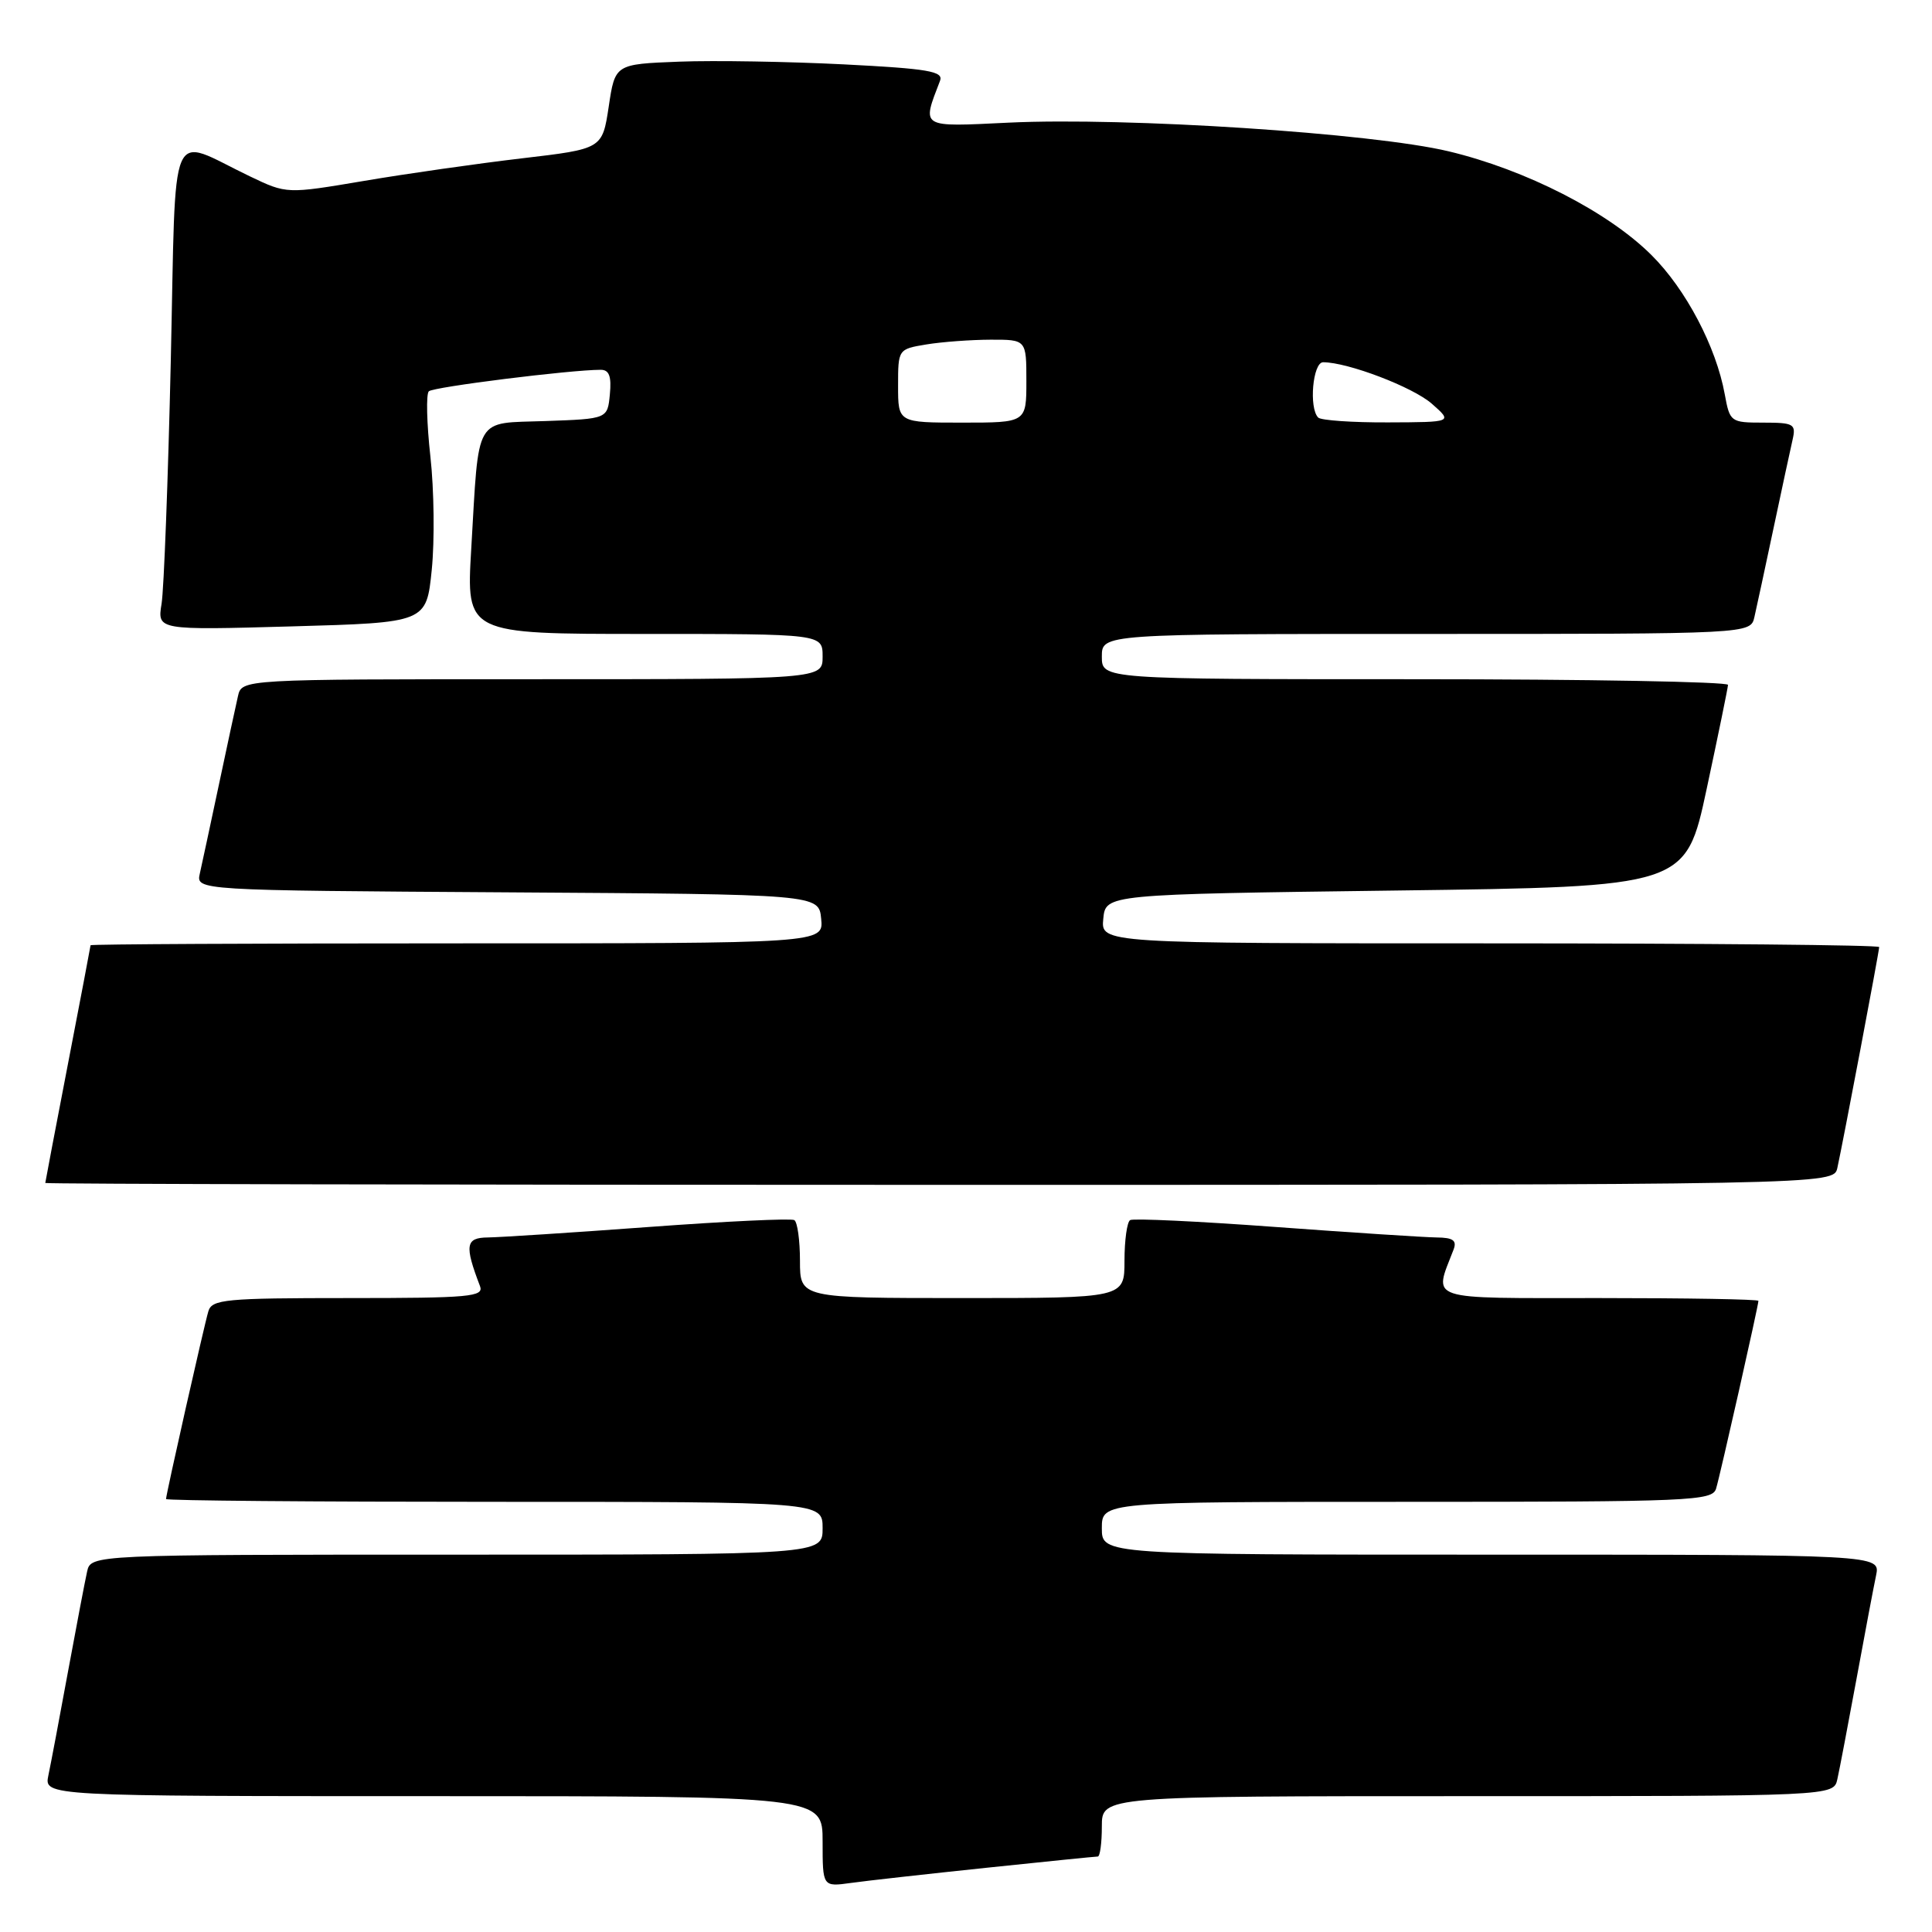 <?xml version="1.0" encoding="UTF-8" standalone="no"?>
<!DOCTYPE svg PUBLIC "-//W3C//DTD SVG 1.1//EN" "http://www.w3.org/Graphics/SVG/1.1/DTD/svg11.dtd" >
<svg xmlns="http://www.w3.org/2000/svg" xmlns:xlink="http://www.w3.org/1999/xlink" version="1.1" viewBox="0 0 256 256">
 <g >
 <path fill="currentColor"
d=" M 130.71 247.49 C 138.52 246.67 145.16 246.00 145.46 246.00 C 145.76 246.00 146.00 244.20 146.00 242.00 C 146.00 238.00 146.00 238.00 194.48 238.00 C 242.96 238.00 242.96 238.00 243.46 235.75 C 243.74 234.51 244.87 228.55 245.99 222.50 C 247.10 216.45 248.27 210.26 248.59 208.75 C 249.16 206.00 249.16 206.00 197.58 206.00 C 146.00 206.00 146.00 206.00 146.00 202.50 C 146.00 199.00 146.00 199.00 186.43 199.00 C 224.07 199.00 226.90 198.88 227.39 197.25 C 227.95 195.39 233.00 172.98 233.00 172.37 C 233.00 172.16 223.50 172.00 211.89 172.00 C 188.65 172.00 189.97 172.44 192.60 165.59 C 193.07 164.37 192.55 163.99 190.36 163.97 C 188.79 163.95 179.18 163.33 169.00 162.58 C 158.82 161.83 150.16 161.42 149.75 161.67 C 149.34 161.91 149.00 164.34 149.00 167.06 C 149.00 172.00 149.00 172.00 127.50 172.00 C 106.00 172.00 106.00 172.00 106.00 167.06 C 106.00 164.34 105.66 161.91 105.25 161.67 C 104.84 161.42 96.17 161.83 86.00 162.58 C 75.83 163.33 66.21 163.95 64.64 163.97 C 61.69 164.00 61.53 165.00 63.60 170.41 C 64.15 171.83 62.27 172.00 46.17 172.00 C 29.86 172.00 28.08 172.17 27.61 173.75 C 27.05 175.61 22.00 198.02 22.00 198.63 C 22.00 198.84 41.58 199.00 65.50 199.00 C 109.00 199.00 109.00 199.00 109.00 202.50 C 109.00 206.00 109.00 206.00 60.52 206.00 C 12.04 206.00 12.04 206.00 11.54 208.25 C 11.26 209.49 10.13 215.45 9.01 221.50 C 7.90 227.55 6.73 233.74 6.41 235.25 C 5.84 238.00 5.84 238.00 57.42 238.00 C 109.00 238.00 109.00 238.00 109.00 244.01 C 109.00 250.02 109.00 250.02 112.75 249.50 C 114.81 249.21 122.89 248.31 130.71 247.49 Z  M 243.46 154.75 C 244.20 151.40 249.00 126.07 249.00 125.49 C 249.00 125.22 225.80 125.00 197.44 125.00 C 145.87 125.00 145.87 125.00 146.19 121.75 C 146.50 118.50 146.50 118.50 184.93 118.00 C 223.37 117.50 223.37 117.50 226.15 104.50 C 227.68 97.35 228.95 91.16 228.97 90.75 C 228.98 90.34 210.32 90.00 187.50 90.00 C 146.00 90.00 146.00 90.00 146.00 87.00 C 146.00 84.00 146.00 84.00 188.98 84.00 C 231.96 84.00 231.96 84.00 232.47 81.75 C 232.76 80.51 233.89 75.22 235.00 70.00 C 236.11 64.78 237.24 59.49 237.53 58.25 C 238.00 56.18 237.69 56.00 233.63 56.00 C 229.32 56.00 229.21 55.91 228.54 52.25 C 227.40 45.96 223.39 38.33 218.83 33.80 C 213.07 28.06 202.17 22.49 191.95 20.05 C 181.86 17.64 149.26 15.51 133.68 16.25 C 121.82 16.82 122.14 17.01 124.56 10.70 C 125.04 9.45 123.01 9.10 111.82 8.53 C 104.49 8.16 94.67 7.99 90.00 8.17 C 81.50 8.50 81.50 8.50 80.66 14.12 C 79.81 19.73 79.81 19.73 69.16 20.98 C 63.30 21.67 53.88 23.01 48.24 23.97 C 37.99 25.70 37.99 25.70 33.14 23.38 C 22.16 18.13 23.36 15.33 22.63 47.83 C 22.27 63.60 21.72 78.08 21.41 80.00 C 20.84 83.50 20.84 83.50 38.67 83.00 C 56.50 82.50 56.50 82.50 57.21 75.50 C 57.60 71.65 57.52 64.90 57.03 60.50 C 56.54 56.10 56.45 52.21 56.82 51.85 C 57.42 51.27 75.59 49.00 79.60 49.00 C 80.72 49.00 81.04 49.87 80.81 52.25 C 80.50 55.50 80.50 55.50 72.32 55.79 C 62.72 56.13 63.50 54.80 62.44 72.75 C 61.78 84.00 61.78 84.00 85.39 84.00 C 109.00 84.00 109.00 84.00 109.00 87.00 C 109.00 90.00 109.00 90.00 70.52 90.00 C 32.04 90.00 32.04 90.00 31.53 92.25 C 31.24 93.49 30.11 98.78 29.00 104.00 C 27.89 109.22 26.76 114.51 26.48 115.74 C 25.97 117.98 25.97 117.98 67.23 118.24 C 108.50 118.50 108.50 118.50 108.81 121.75 C 109.13 125.00 109.13 125.00 60.56 125.00 C 33.85 125.00 12.00 125.11 12.00 125.25 C 11.99 125.39 10.65 132.47 9.00 141.00 C 7.35 149.53 6.01 156.61 6.00 156.75 C 6.00 156.89 59.32 157.00 124.48 157.00 C 242.96 157.00 242.96 157.00 243.46 154.75 Z  M 119.00 51.13 C 119.00 46.28 119.01 46.26 122.75 45.64 C 124.81 45.30 128.64 45.02 131.25 45.01 C 136.00 45.00 136.00 45.00 136.00 50.50 C 136.00 56.00 136.00 56.00 127.50 56.00 C 119.00 56.00 119.00 56.00 119.00 51.13 Z  M 174.67 55.33 C 173.41 54.07 173.95 48.00 175.32 48.00 C 178.59 48.00 187.22 51.29 189.73 53.50 C 192.50 55.94 192.50 55.94 183.92 55.97 C 179.20 55.99 175.03 55.70 174.67 55.33 Z "/>
</g>
</svg>